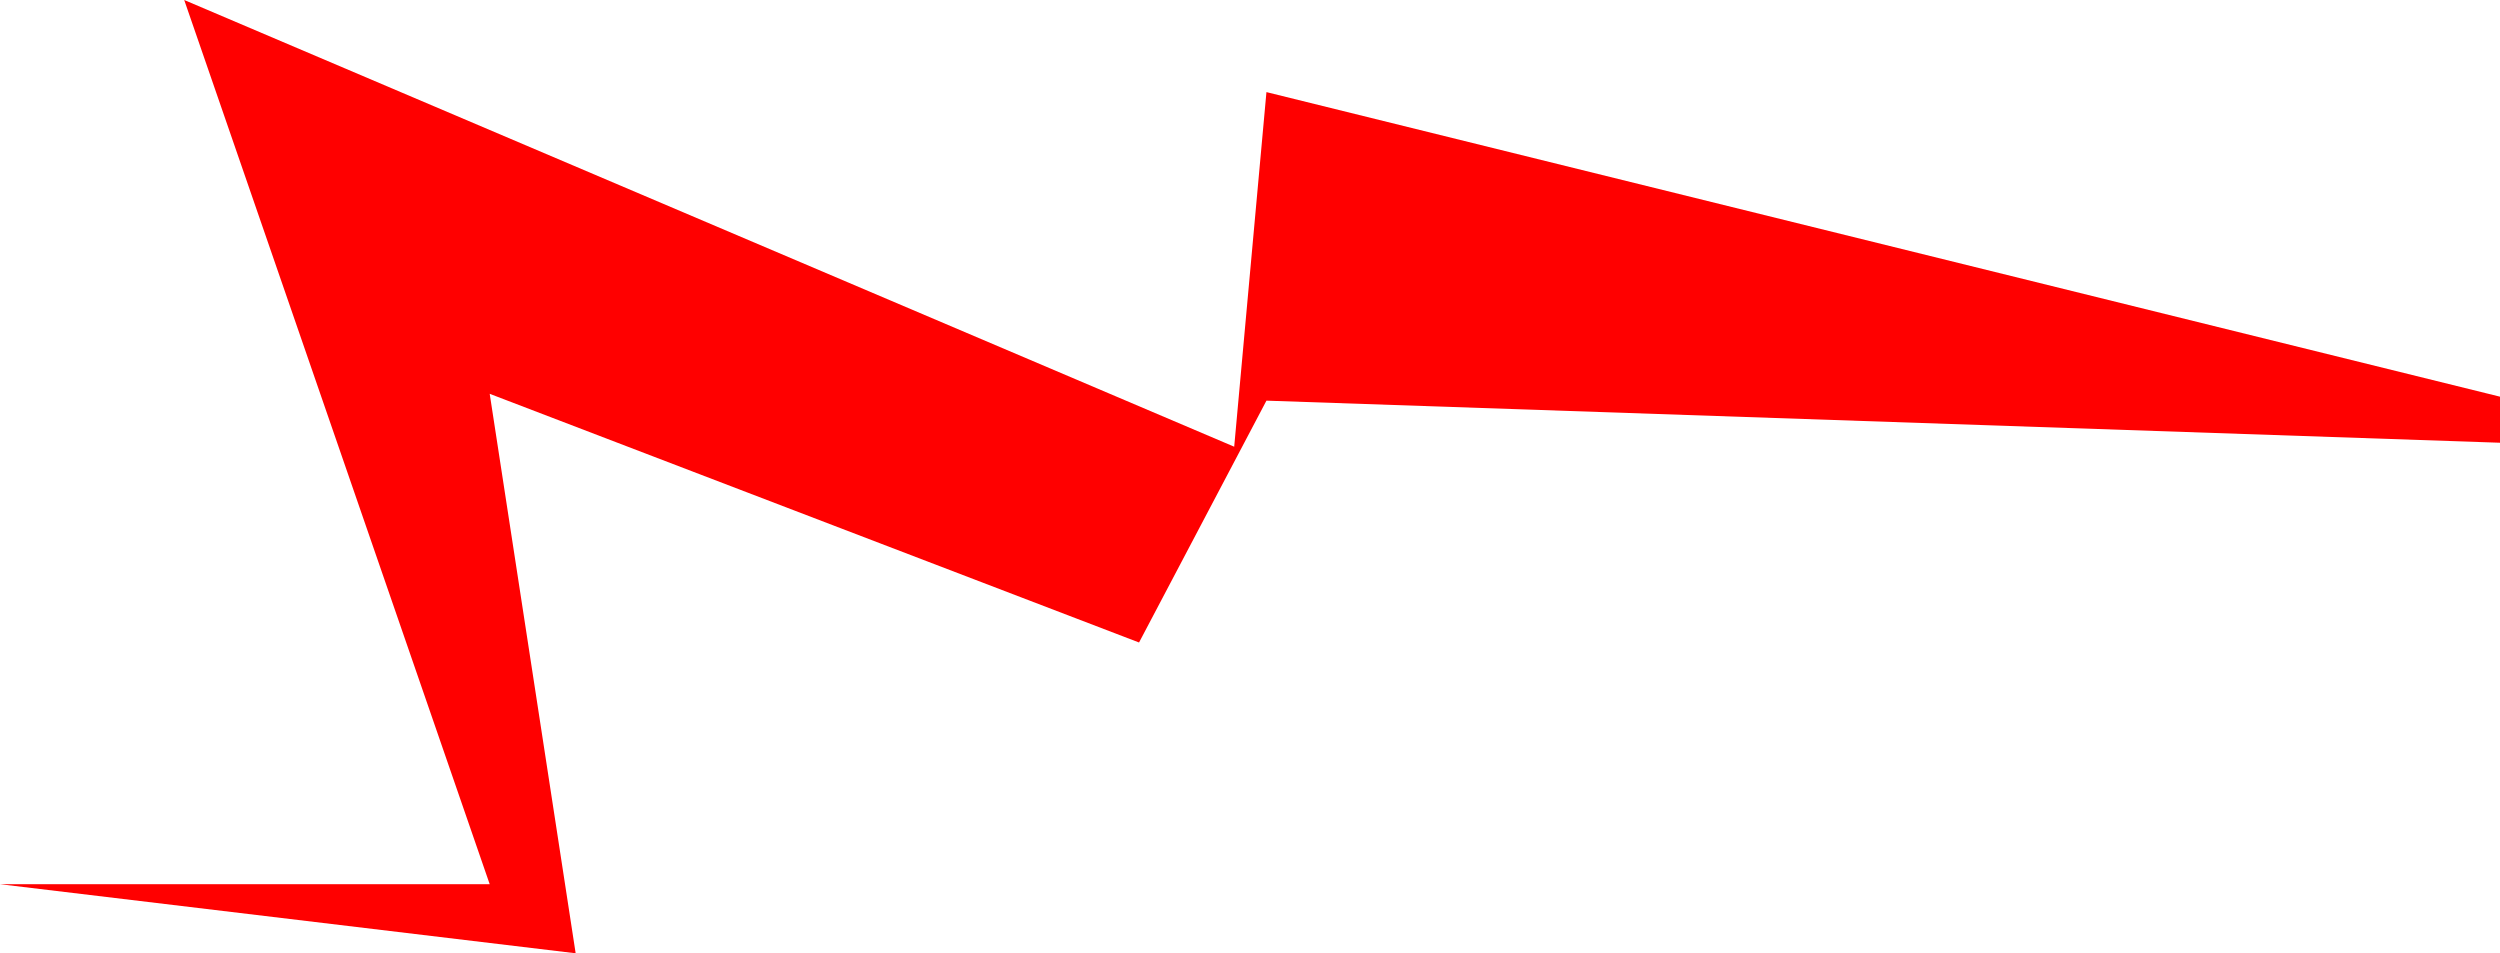 <svg xmlns="http://www.w3.org/2000/svg" xmlns:xlink="http://www.w3.org/1999/xlink" width="271.43" height="103.5" viewBox="0 0 271.43 103.5" fill="none">
<path d="M53.168 96L0 96L62.5 103.5L53.168 42.757L123.668 69.757L137.5 43.5L271.43 48.069L271.43 43.068L137.5 10L134 48.5L20 0L53.168 96Z"   fill="#FF0000" >
</path>
</svg>
